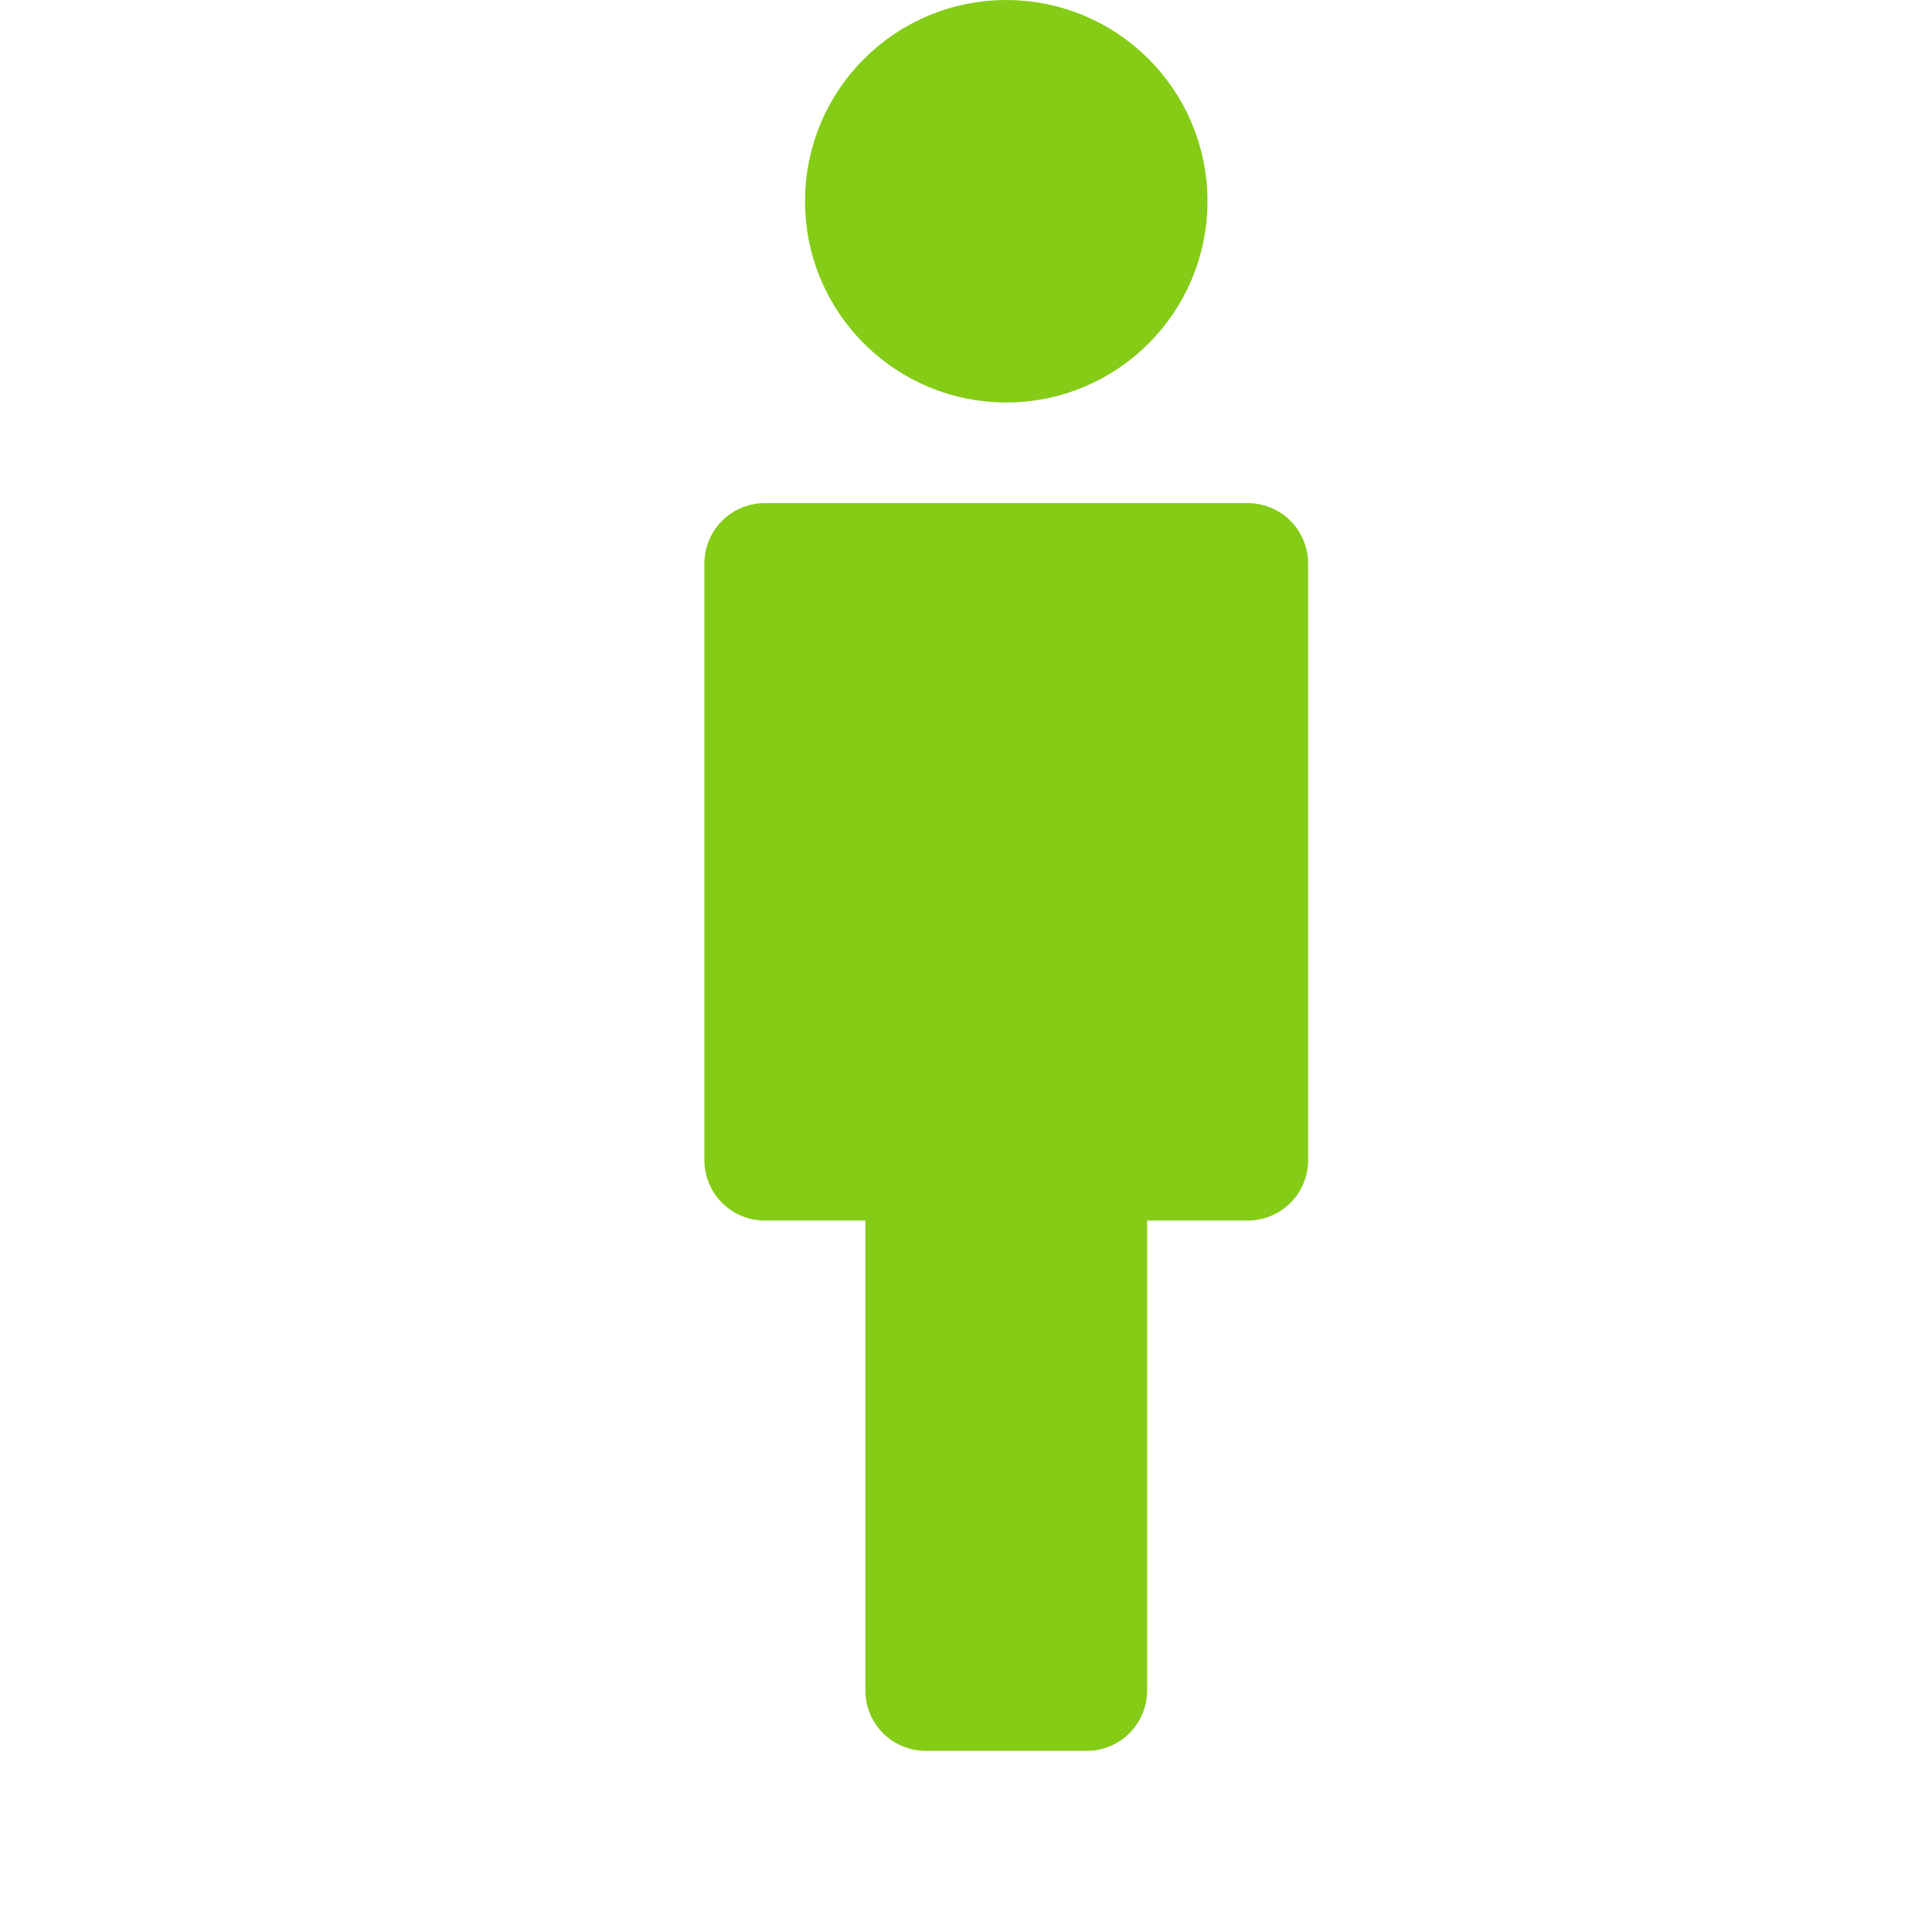 <?xml version="1.0" encoding="utf-8"?><!-- Uploaded to: SVG Repo, www.svgrepo.com, Generator: SVG Repo Mixer Tools -->
<svg width="800px" height="800px" viewBox="0 0 24 24" fill="#84cc16" xmlns="http://www.w3.org/2000/svg">
<circle cx="12.5" cy="2.5" r="1.75" fill="#84cc16" stroke="#84cc16" stroke-width="1.5"/>
<path d="M9.5 14.412V7H10.719H12.549H14.5H15.5V14.412H14.5H13.5L13.5 21H11.5V14.412H10.719H9.5Z" fill="#84cc16"/>
<path d="M11.5 14.412H10.719H9.5V7L10.719 7H12.549L14.5 7L15.5 7V14.412H14.5H13.5M11.5 14.412V21H13.5L13.5 14.412M11.5 14.412H13.5" stroke="#84cc16" stroke-width="1.5" stroke-linecap="round" stroke-linejoin="round"/>
</svg>